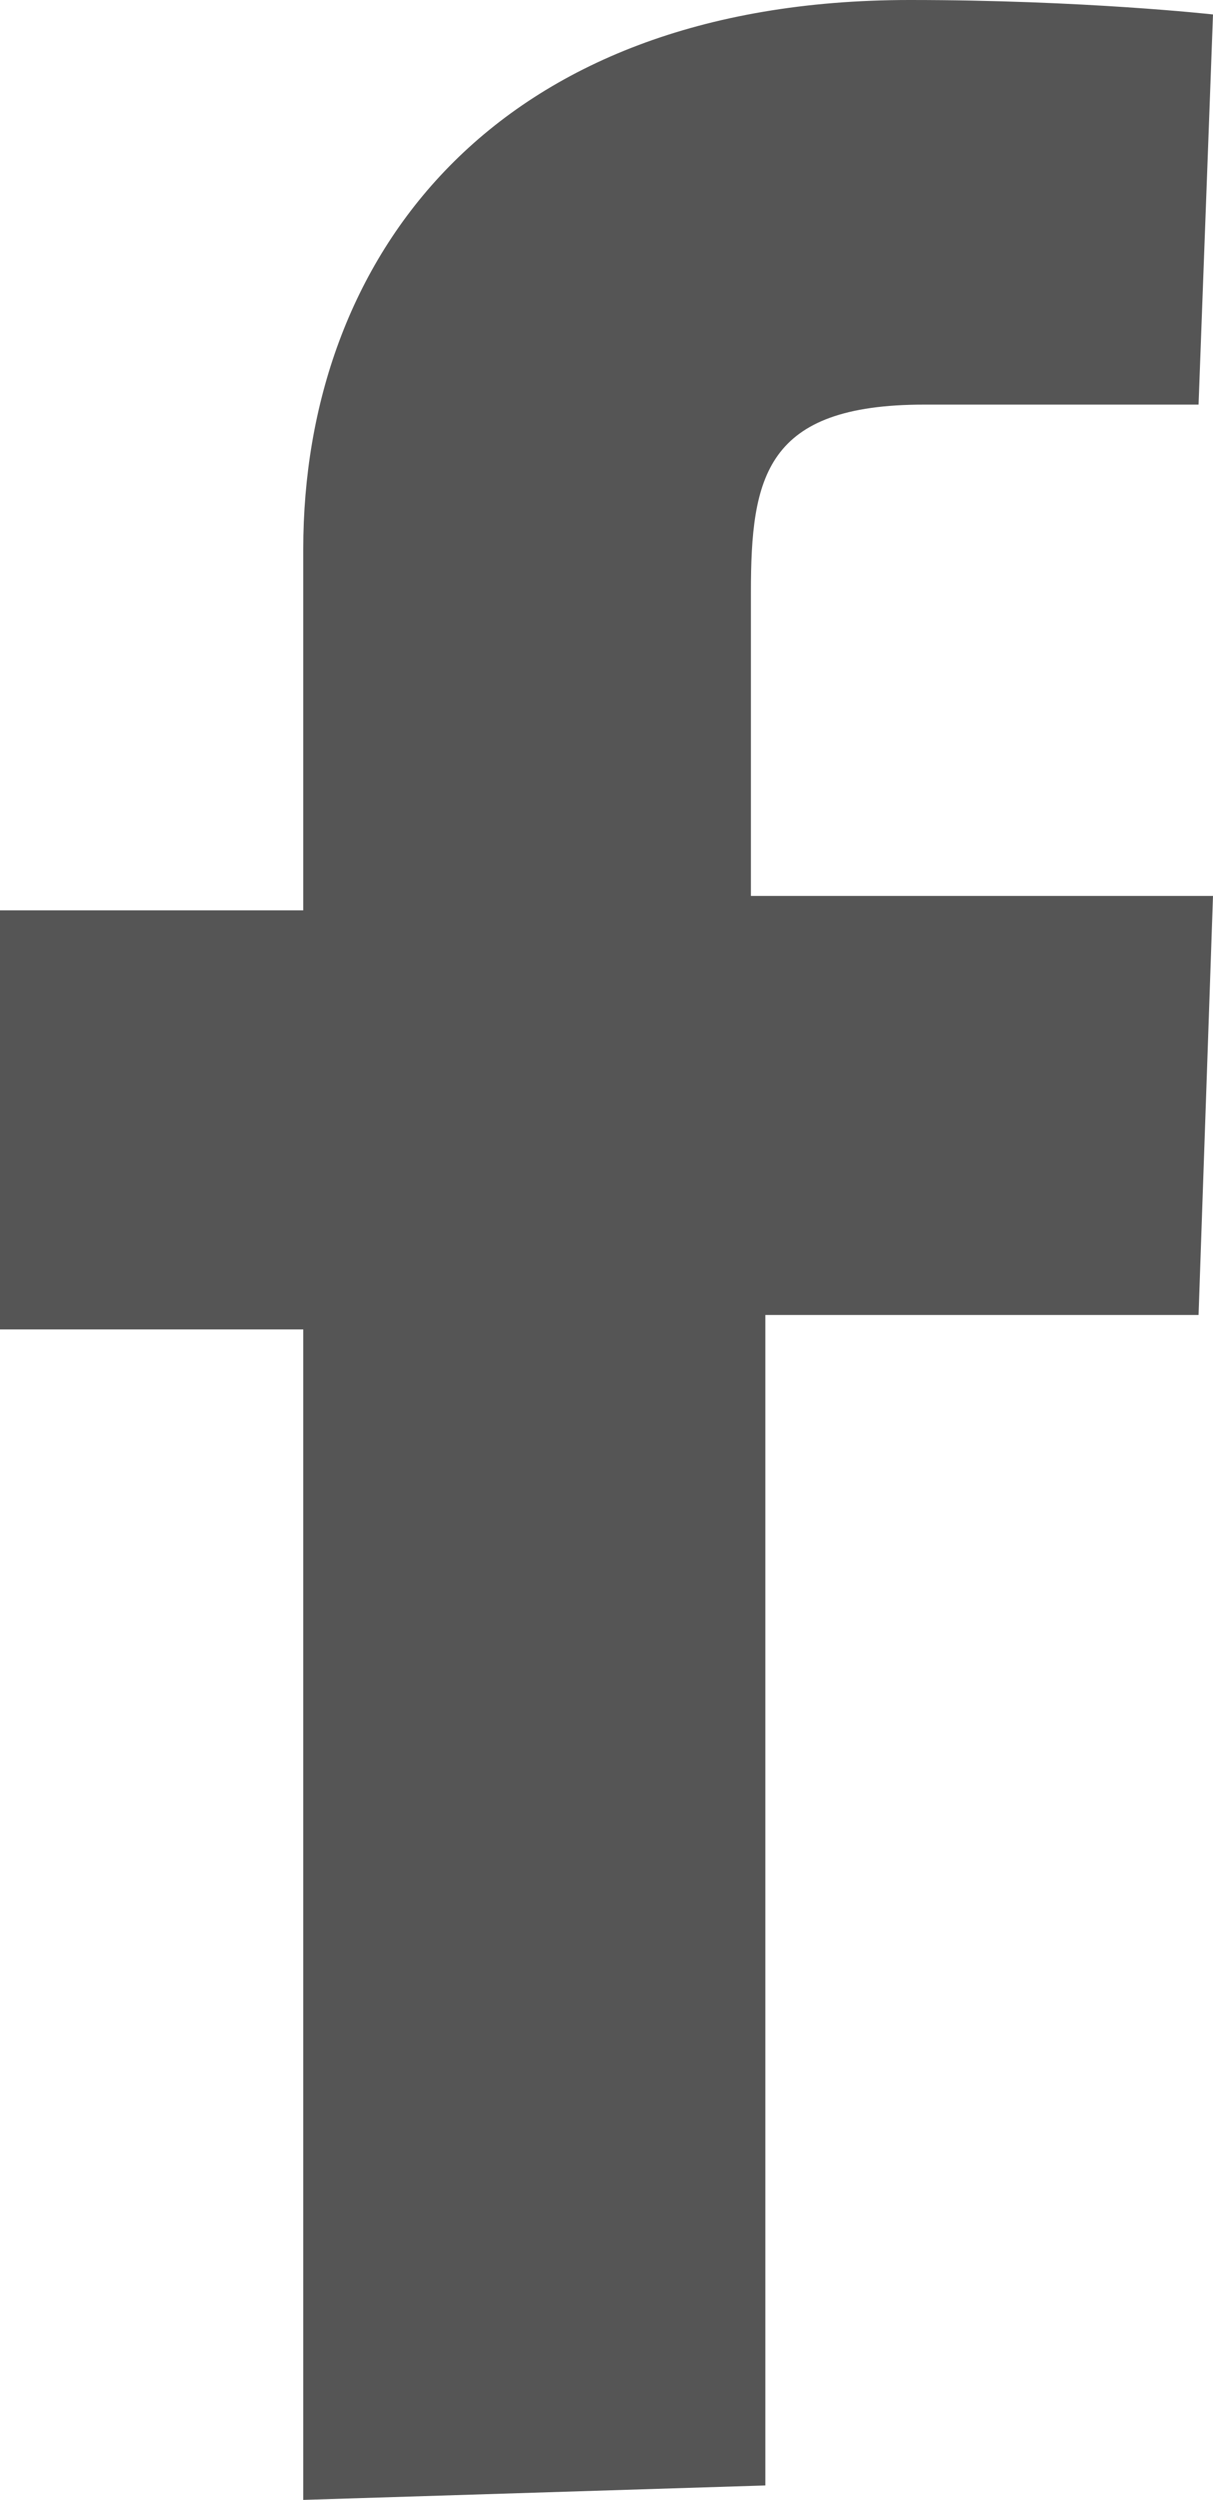 <?xml version="1.0" encoding="utf-8"?>
<!-- Generator: Adobe Illustrator 19.0.1, SVG Export Plug-In . SVG Version: 6.00 Build 0)  -->
<svg version="1.1" id="Layer_1" xmlns="http://www.w3.org/2000/svg" xmlns:xlink="http://www.w3.org/1999/xlink" x="0px" y="0px"
	 viewBox="-1028.8 1048 8.4 17.3" style="enable-background:new -1028.8 1048 8.4 17.3;" xml:space="preserve">
<style type="text/css">
	.st0{fill:#555555;}
</style>
<path class="st0" d="M-1026.7,1065.3v-8.1h-2.1v-2.9h2.1c0,0,0-1.2,0-2.5c0-2,1.3-3.8,4.2-3.8c1.2,0,2.1,0.1,2.1,0.1l-0.1,2.7
	c0,0-0.9,0-1.9,0c-1.1,0-1.2,0.5-1.2,1.3c0,0.6,0-1.4,0,2.1h3.2l-0.1,2.9h-3v8.1L-1026.7,1065.3L-1026.7,1065.3z"/>
</svg>
